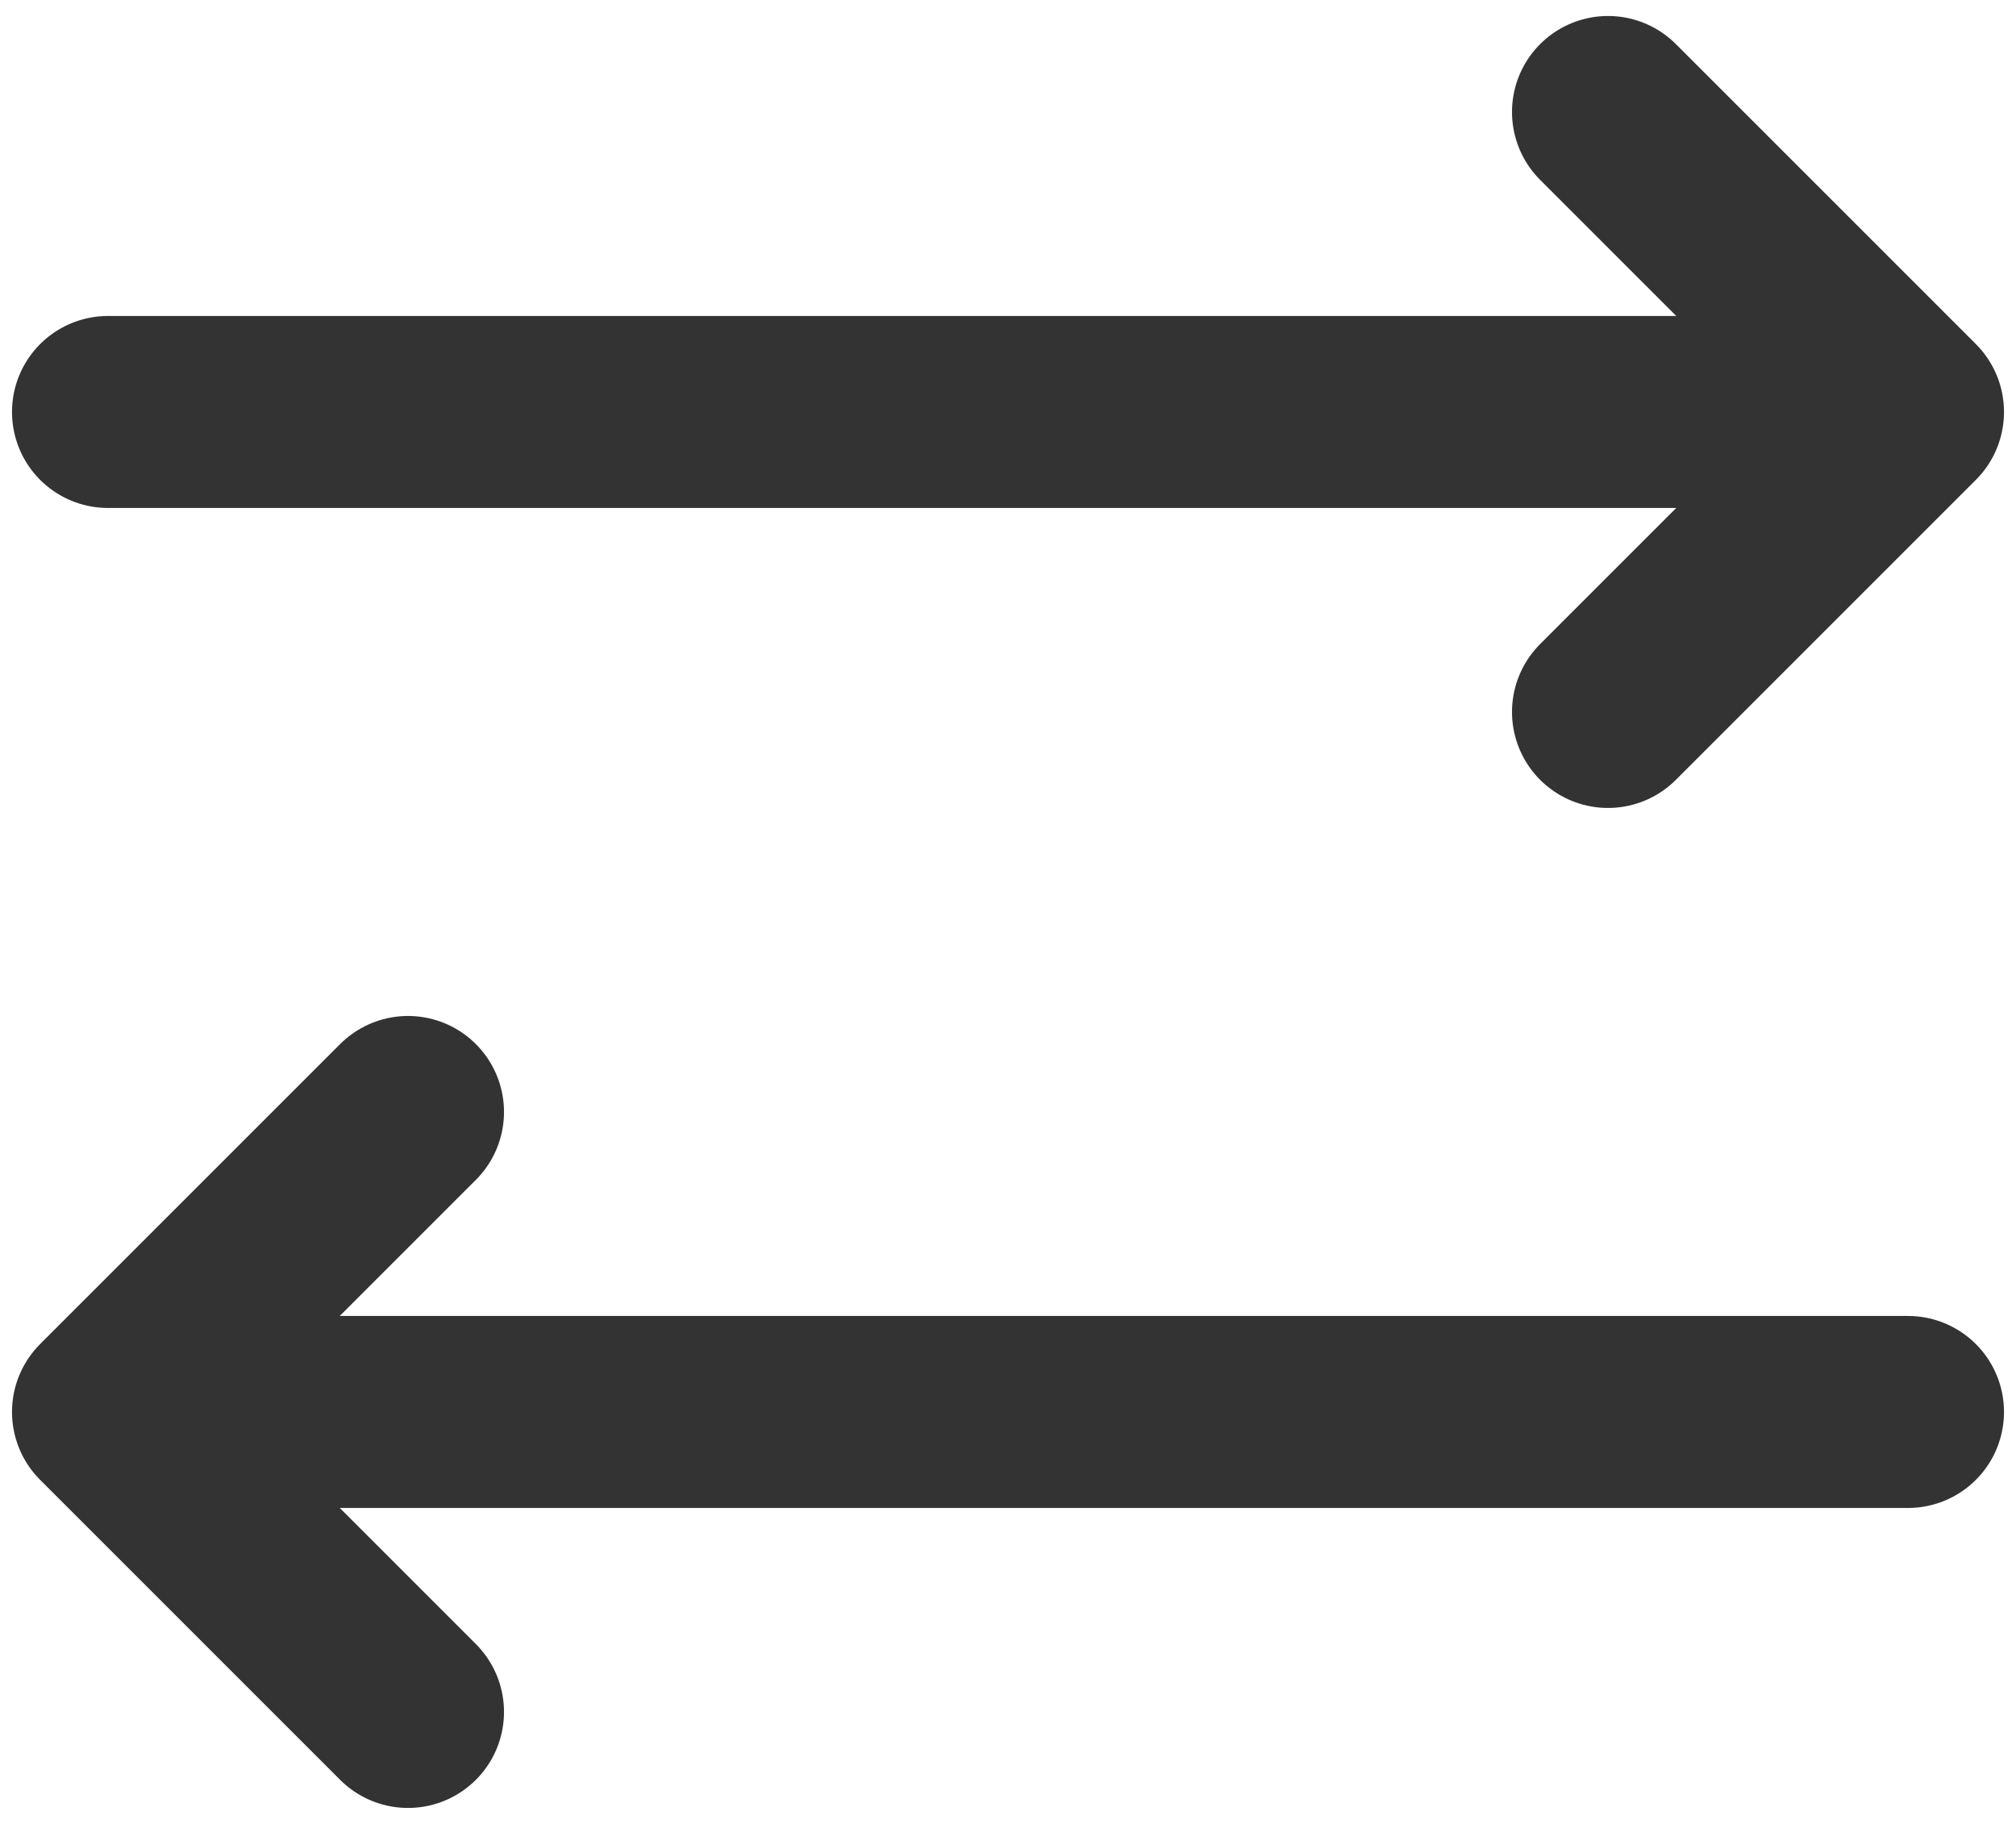<svg width="42" height="38" viewBox="0 0 42 38" fill="none" xmlns="http://www.w3.org/2000/svg">
<path d="M39.75 8.583H2.25M39.75 8.583L33.5 14.833M39.75 8.583L33.5 2.333M8.5 35.667L2.25 29.417M2.25 29.417L8.5 23.167M2.25 29.417H39.75" stroke="#333333" stroke-width="4" stroke-linecap="round" stroke-linejoin="round"/>
</svg>
